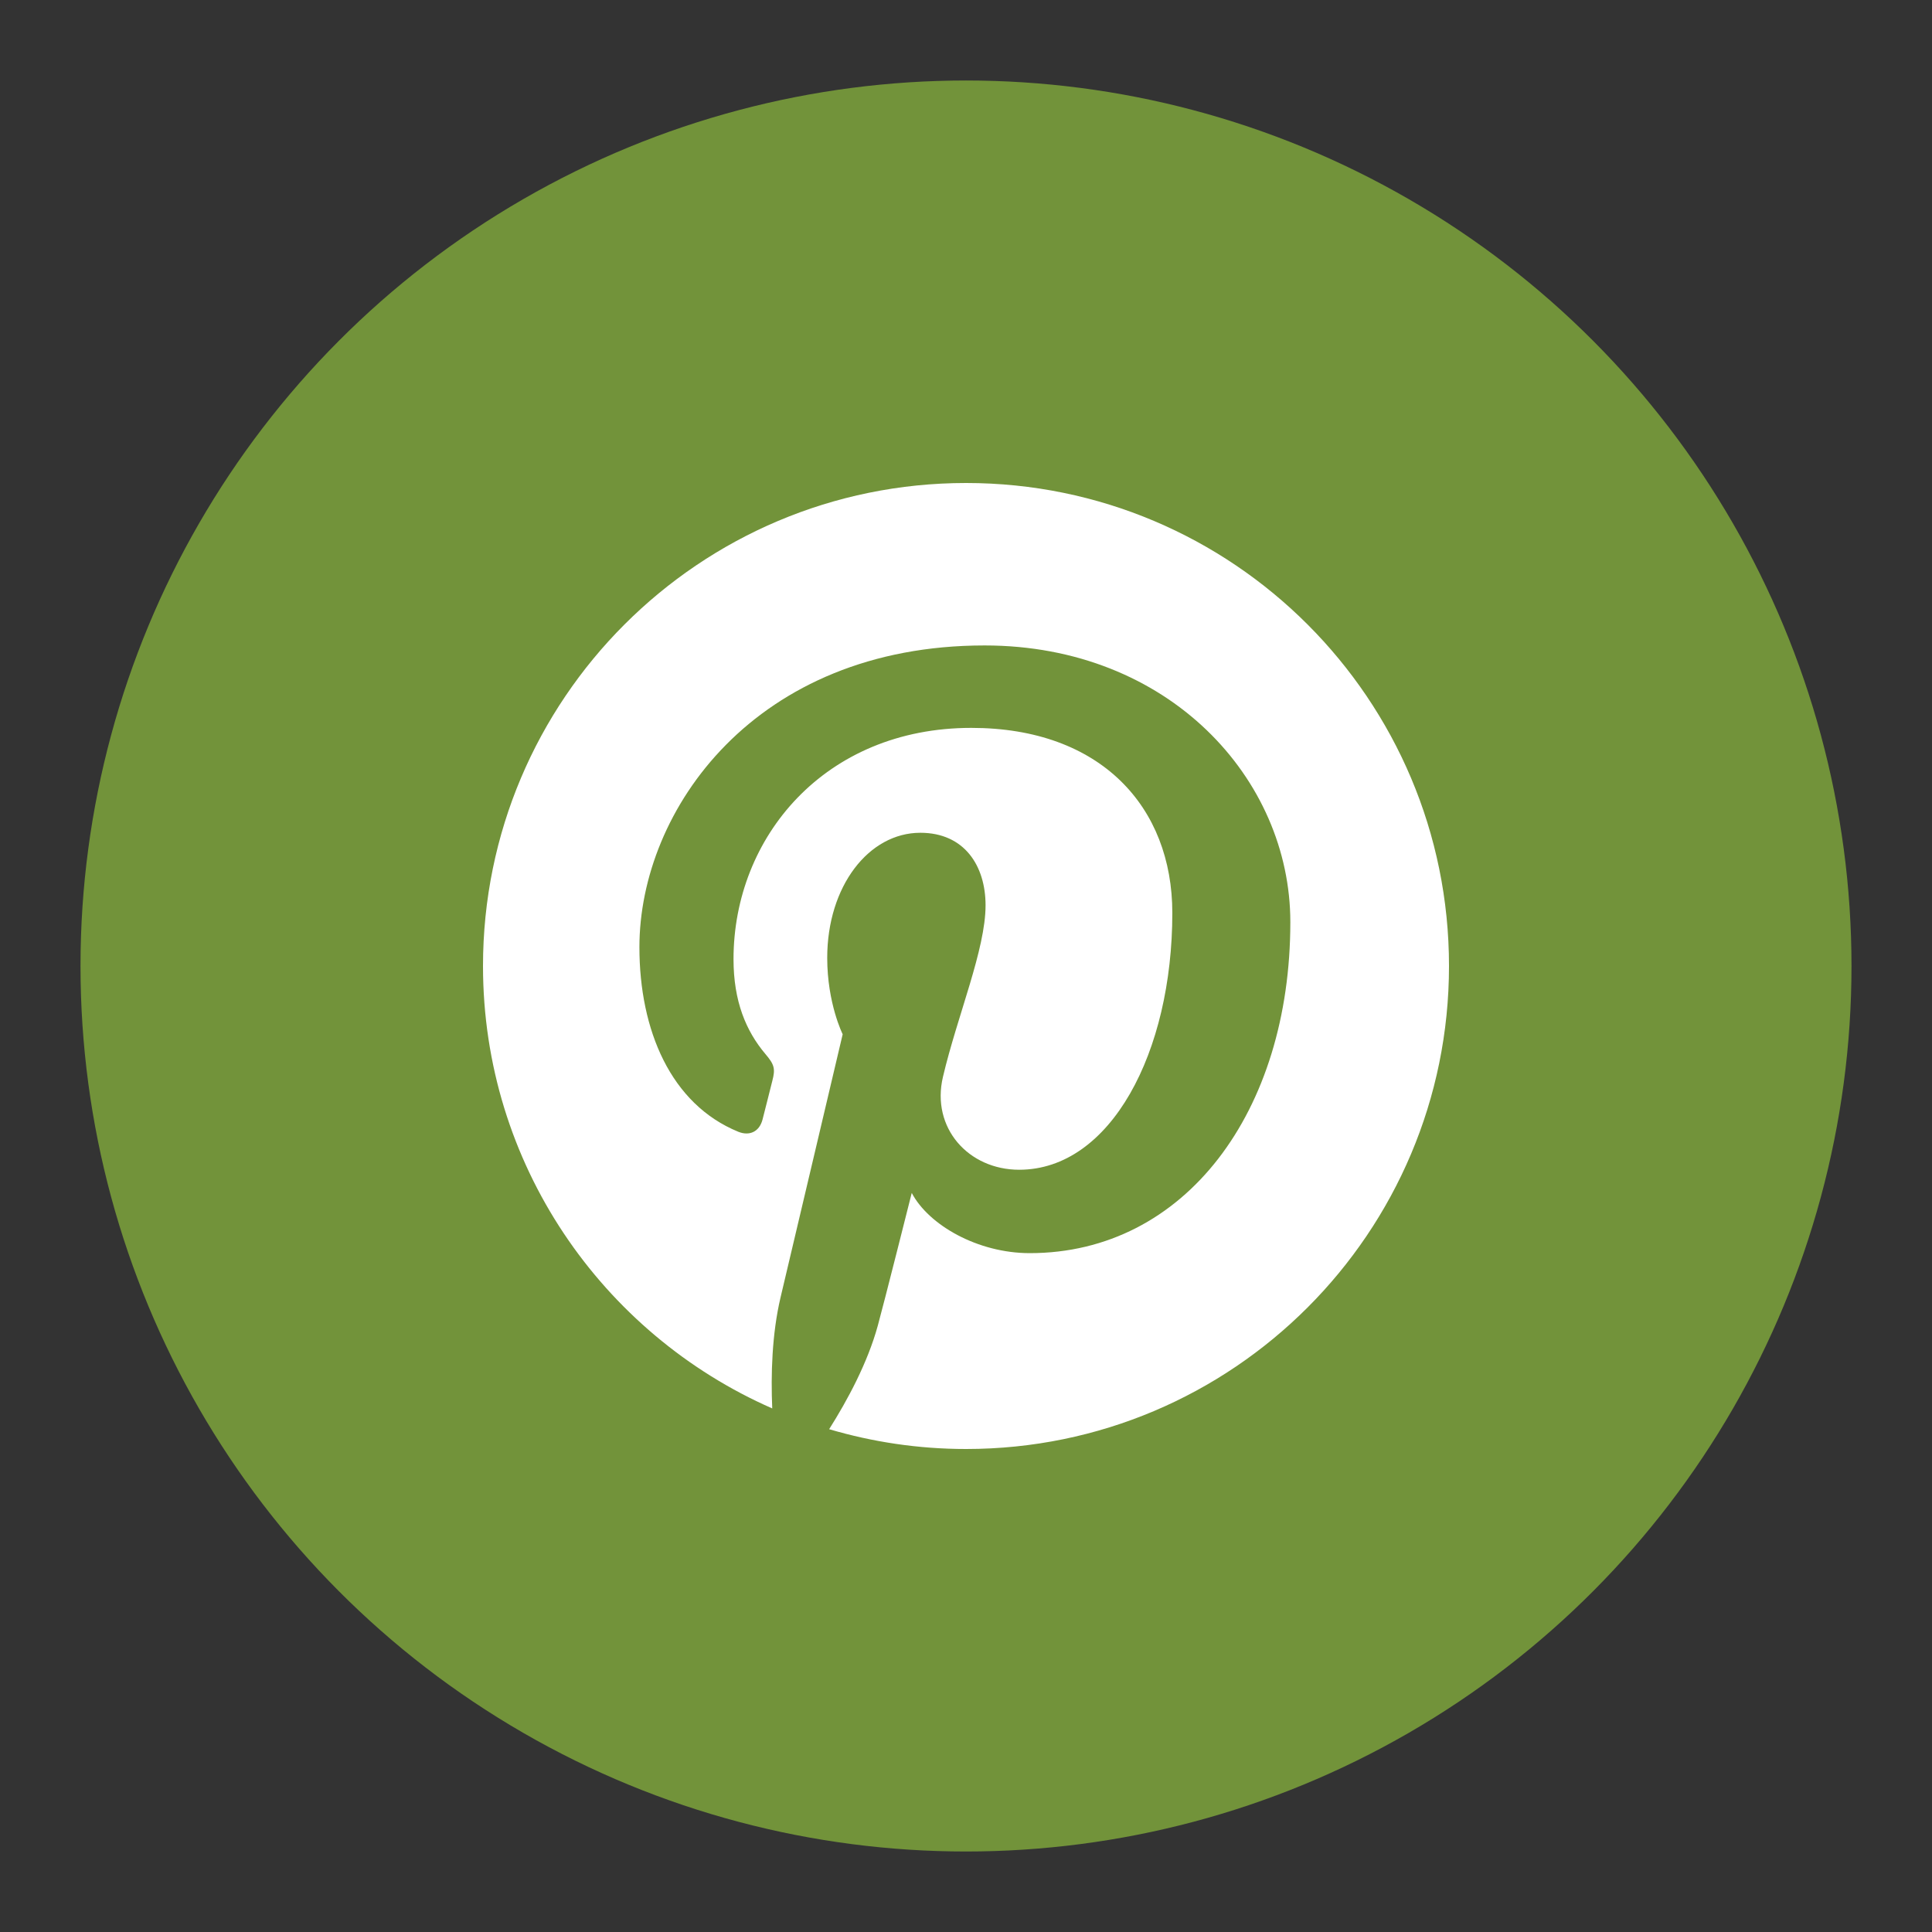 <?xml version="1.0" encoding="UTF-8" standalone="no"?>
<svg width="24px" height="24px" viewBox="0 0 24 24" version="1.1" xmlns="http://www.w3.org/2000/svg" xmlns:xlink="http://www.w3.org/1999/xlink">
    <rect x="0" y="0" width="24" height="24" fill="#333333" stroke="none"/>
    <!-- Generator: Sketch 49.3 (51167) - http://www.bohemiancoding.com/sketch -->
    <title>icons/social/pinterest</title>
    <desc>Created with Sketch.</desc>
    <defs></defs>
    <g id="icons/social/pinterest" stroke="none" stroke-width="1" fill="none" fill-rule="evenodd">
        <g id="pinterest">
            <rect id="Bounding-Box" x="0" y="0" width="24" height="24"></rect>
            <circle id="Oval" fill="#72933A" cx="12" cy="12" r="11"></circle>
            <path d="M6,12 C6,14.457 7.478,16.568 9.593,17.496 C9.575,17.076 9.589,16.573 9.696,16.118 C9.812,15.631 10.468,12.848 10.468,12.848 C10.468,12.848 10.276,12.465 10.276,11.899 C10.276,11.009 10.792,10.345 11.433,10.345 C11.98,10.345 12.243,10.755 12.243,11.246 C12.243,11.795 11.893,12.616 11.714,13.376 C11.563,14.012 12.032,14.531 12.66,14.531 C13.797,14.531 14.563,13.072 14.563,11.341 C14.563,10.027 13.677,9.042 12.066,9.042 C10.246,9.042 9.112,10.4 9.112,11.915 C9.112,12.438 9.267,12.807 9.507,13.092 C9.619,13.223 9.634,13.276 9.594,13.427 C9.566,13.537 9.5,13.803 9.472,13.909 C9.432,14.06 9.309,14.115 9.171,14.059 C8.333,13.716 7.943,12.798 7.943,11.766 C7.943,10.062 9.38,8.018 12.231,8.018 C14.522,8.018 16.029,9.676 16.029,11.455 C16.029,13.809 14.721,15.567 12.792,15.567 C12.144,15.567 11.535,15.217 11.326,14.819 C11.326,14.819 10.978,16.202 10.904,16.469 C10.777,16.931 10.528,17.393 10.3,17.754 C10.839,17.913 11.409,18 12.001,18 C15.314,18 18,15.313 18,12 C18,8.686 15.314,6 12.001,6 C8.687,6 6,8.686 6,12 Z" id="Shape" fill="#FFFFFF"></path>
        </g>
    </g>
</svg>